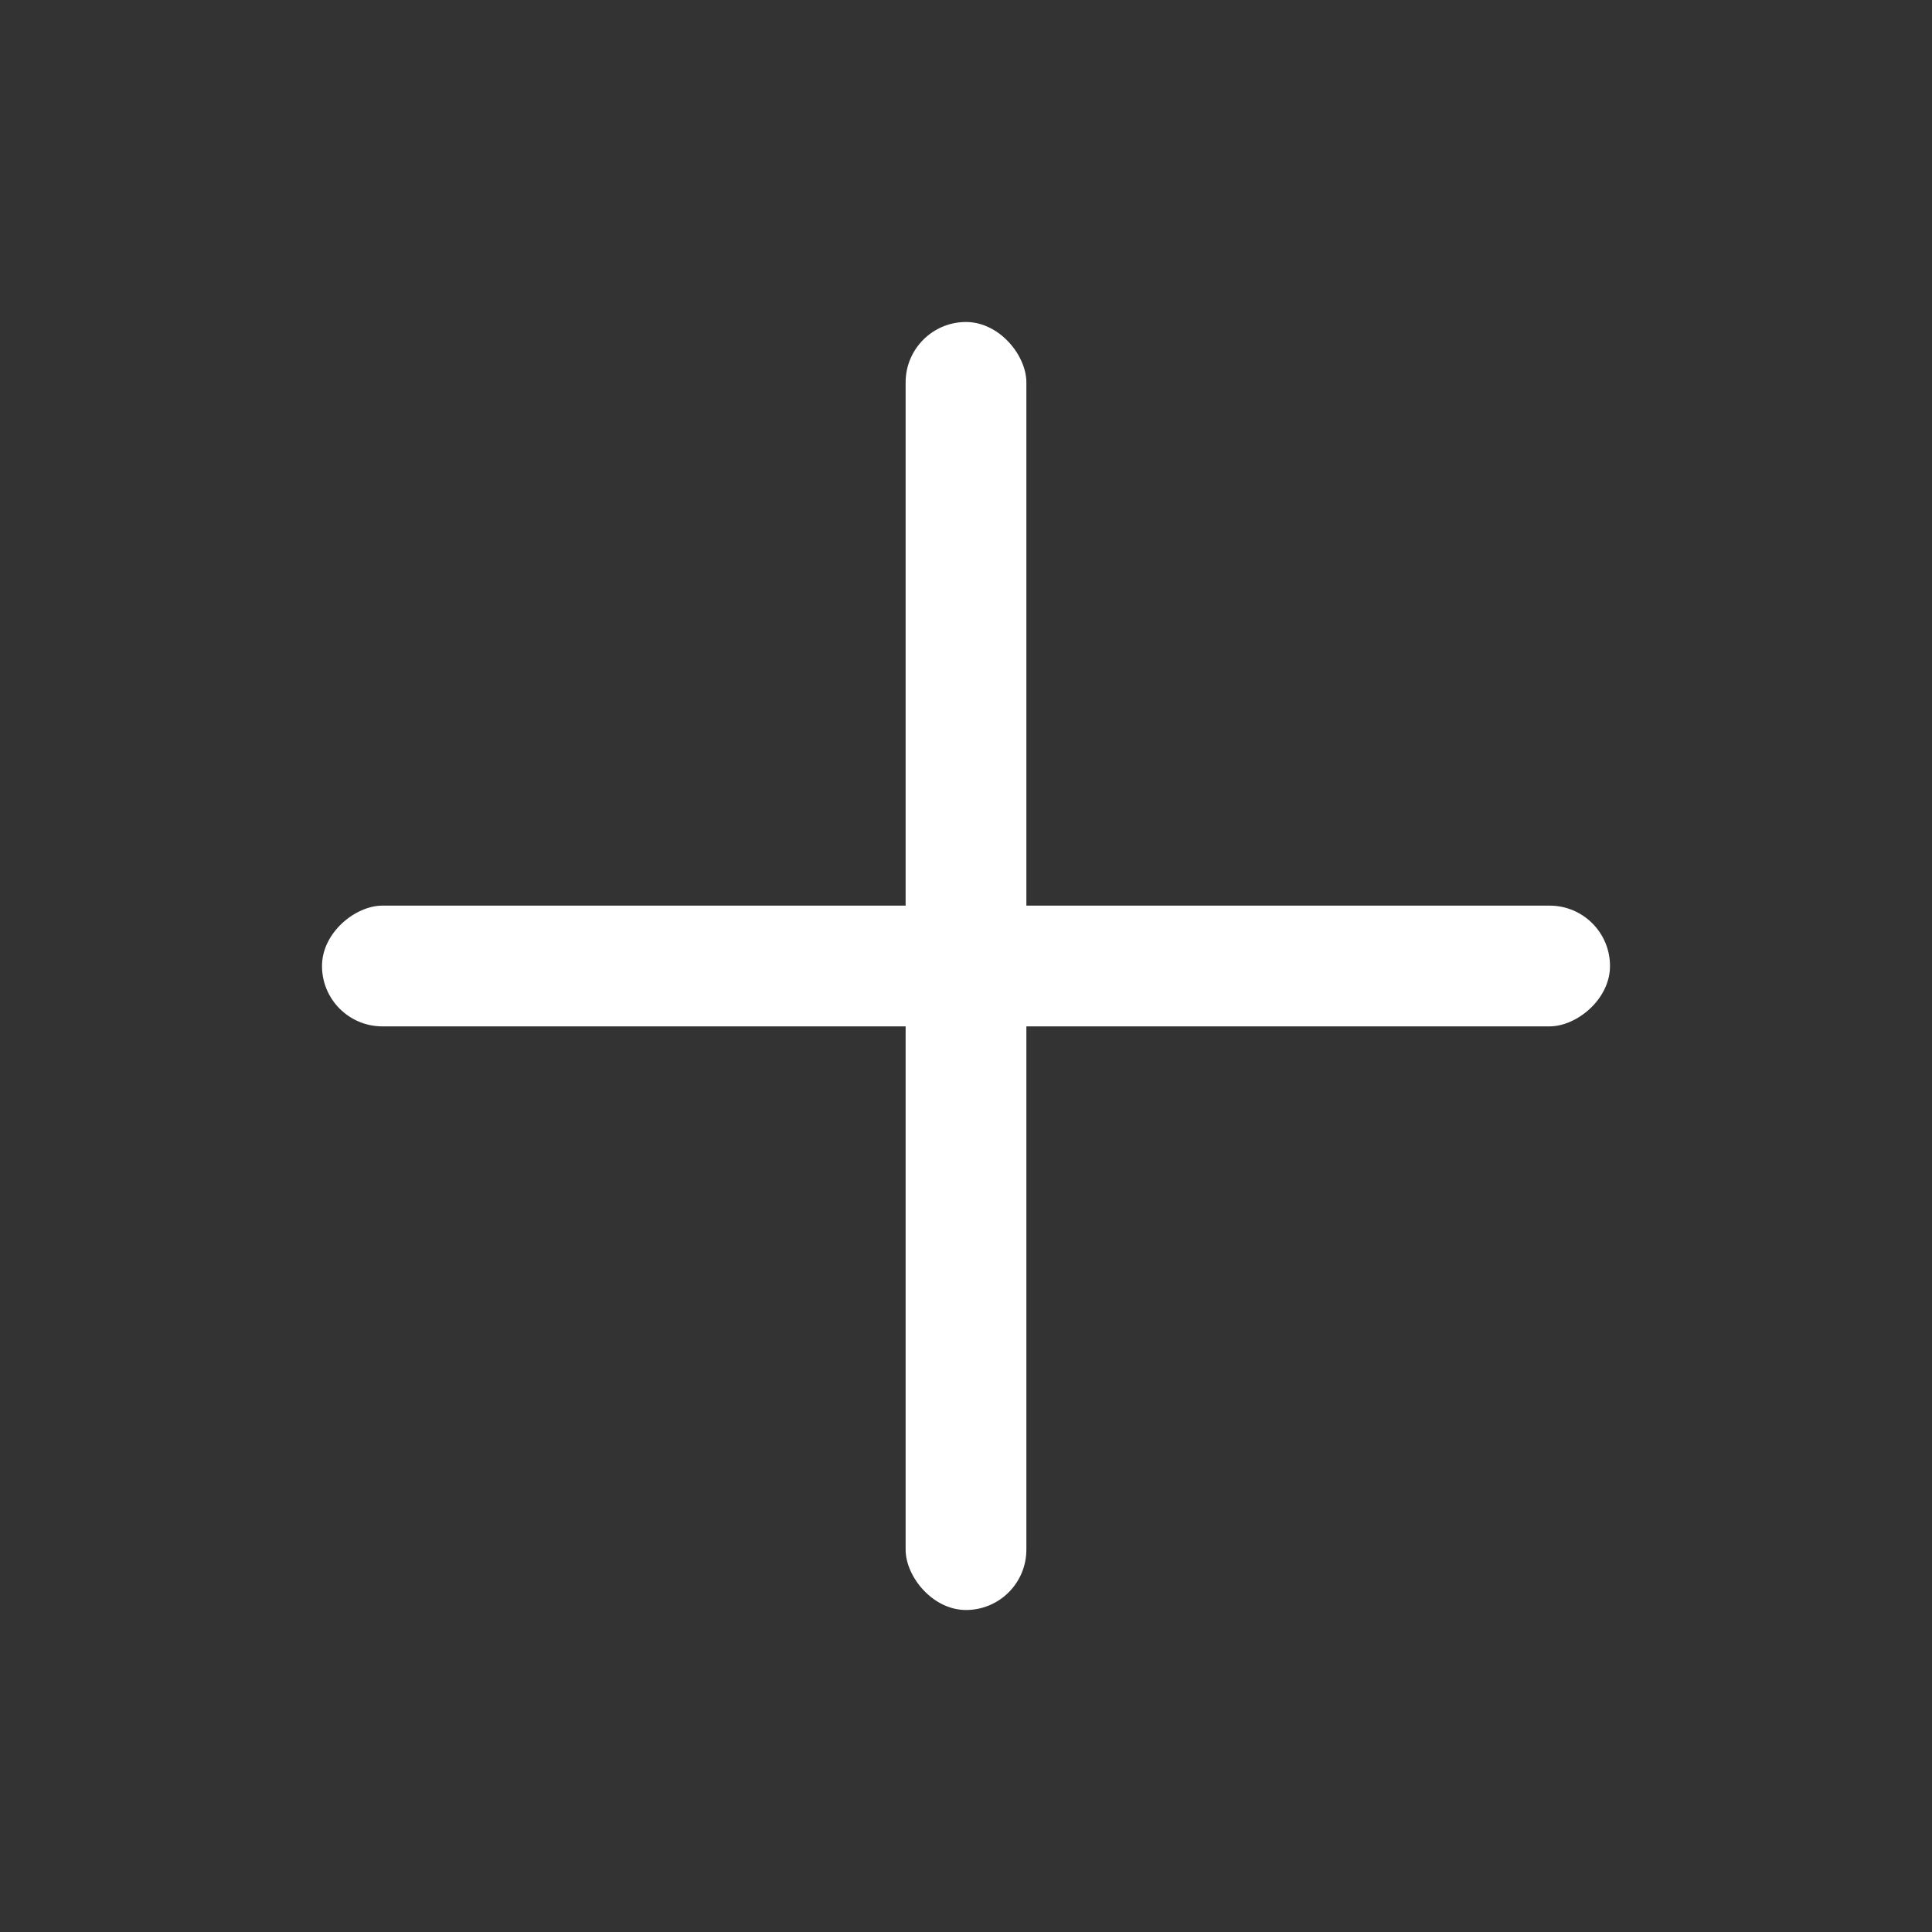 <svg width="24" height="24" viewBox="0 0 24 24" fill="none" xmlns="http://www.w3.org/2000/svg">
<rect x="0" y="0" width="24" height="24" fill="#333333" stroke="none"/>
<rect x="4" y="12.75" width="1.5" height="16" rx="0.75" transform="rotate(-90 4 12.75)" fill="white"/>
<rect x="12.75" y="20" width="1.5" height="16" rx="0.75" transform="rotate(180 12.75 20)" fill="white"/>
</svg>
